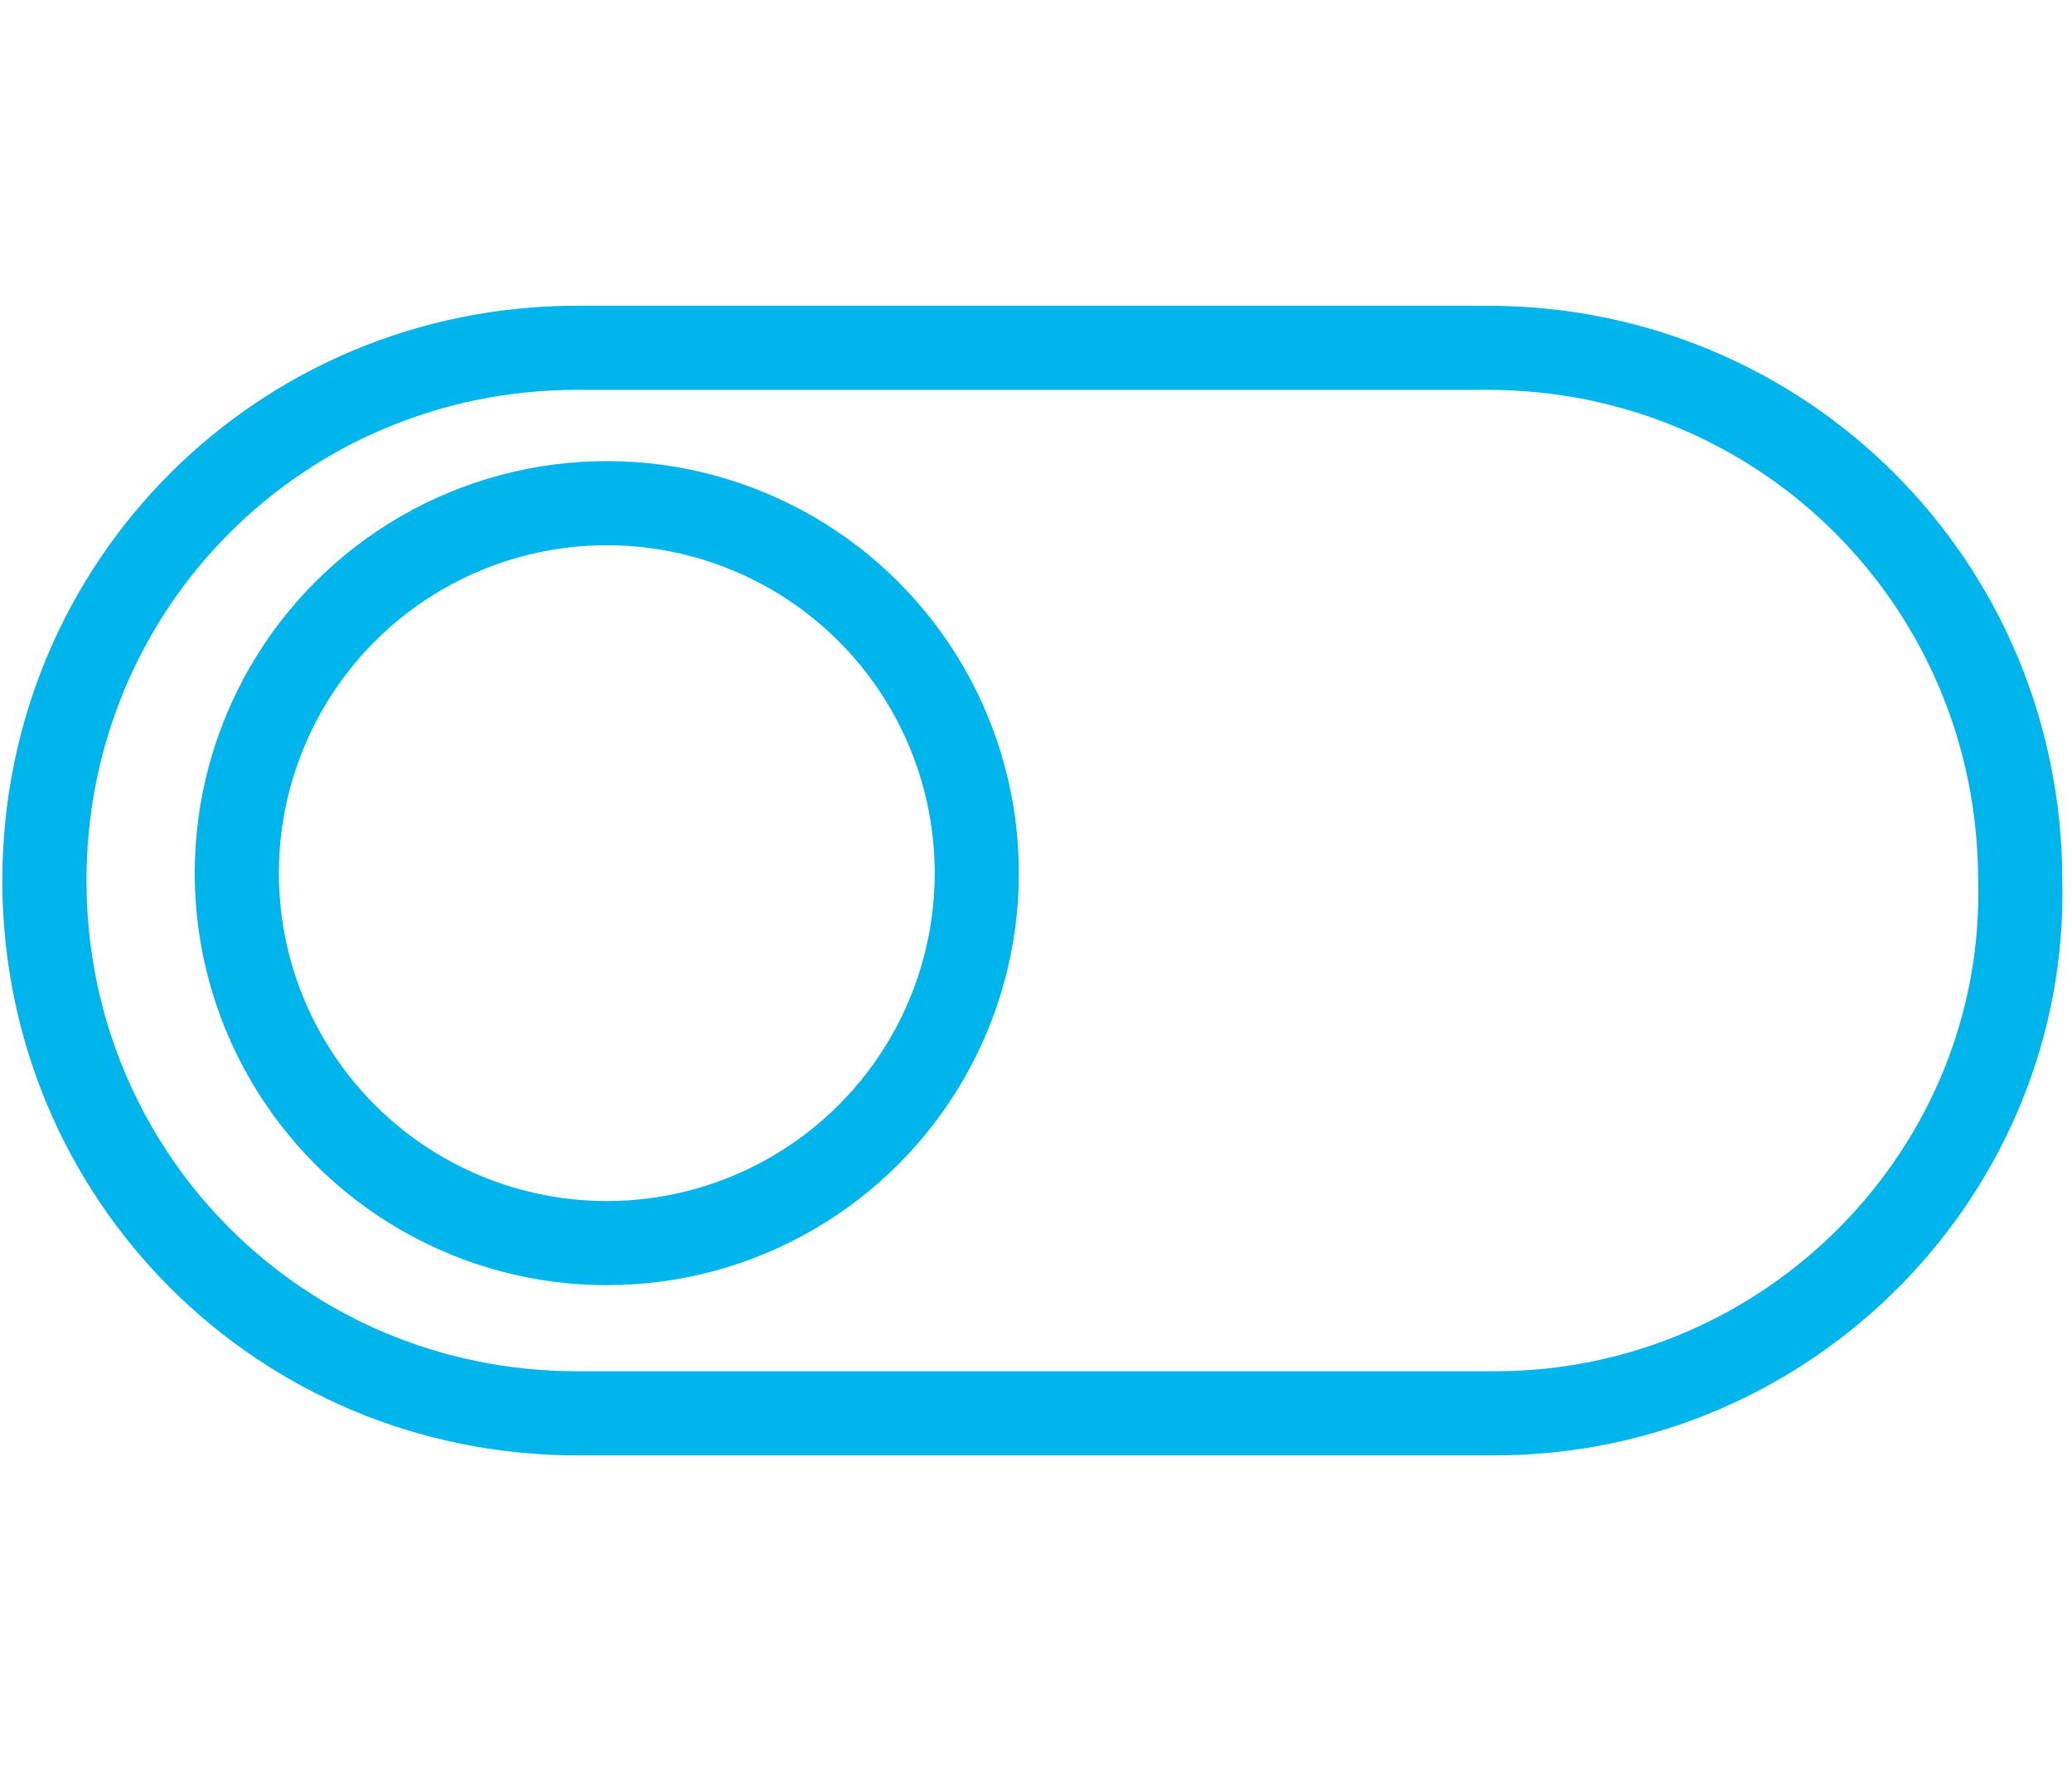<?xml version="1.0" encoding="utf-8"?>
<!-- Generator: Adobe Illustrator 24.3.0, SVG Export Plug-In . SVG Version: 6.00 Build 0)  -->
<svg version="1.1" id="Layer_1" xmlns="http://www.w3.org/2000/svg" xmlns:xlink="http://www.w3.org/1999/xlink" x="0px" y="0px"
	 viewBox="0 0 28 24" style="enable-background:new 0 0 28 24;" xml:space="preserve">
<style type="text/css">
	.st0{fill:none;stroke:#00B5EB;stroke-width:1.137;stroke-linecap:round;stroke-linejoin:round;stroke-miterlimit:10;}
</style>
<path class="st0" d="M20.2,19.1H7.8c-4,0-7.2-3.2-7.2-7.2v0c0-4,3.2-7.2,7.2-7.2h12.3c4,0,7.2,3.2,7.2,7.2v0
	C27.4,15.8,24.2,19.1,20.2,19.1z"/>
<circle class="st0" cx="19.8" cy="11.8" r="5" transform="translate(-11.6, 0)"/>
</svg>
